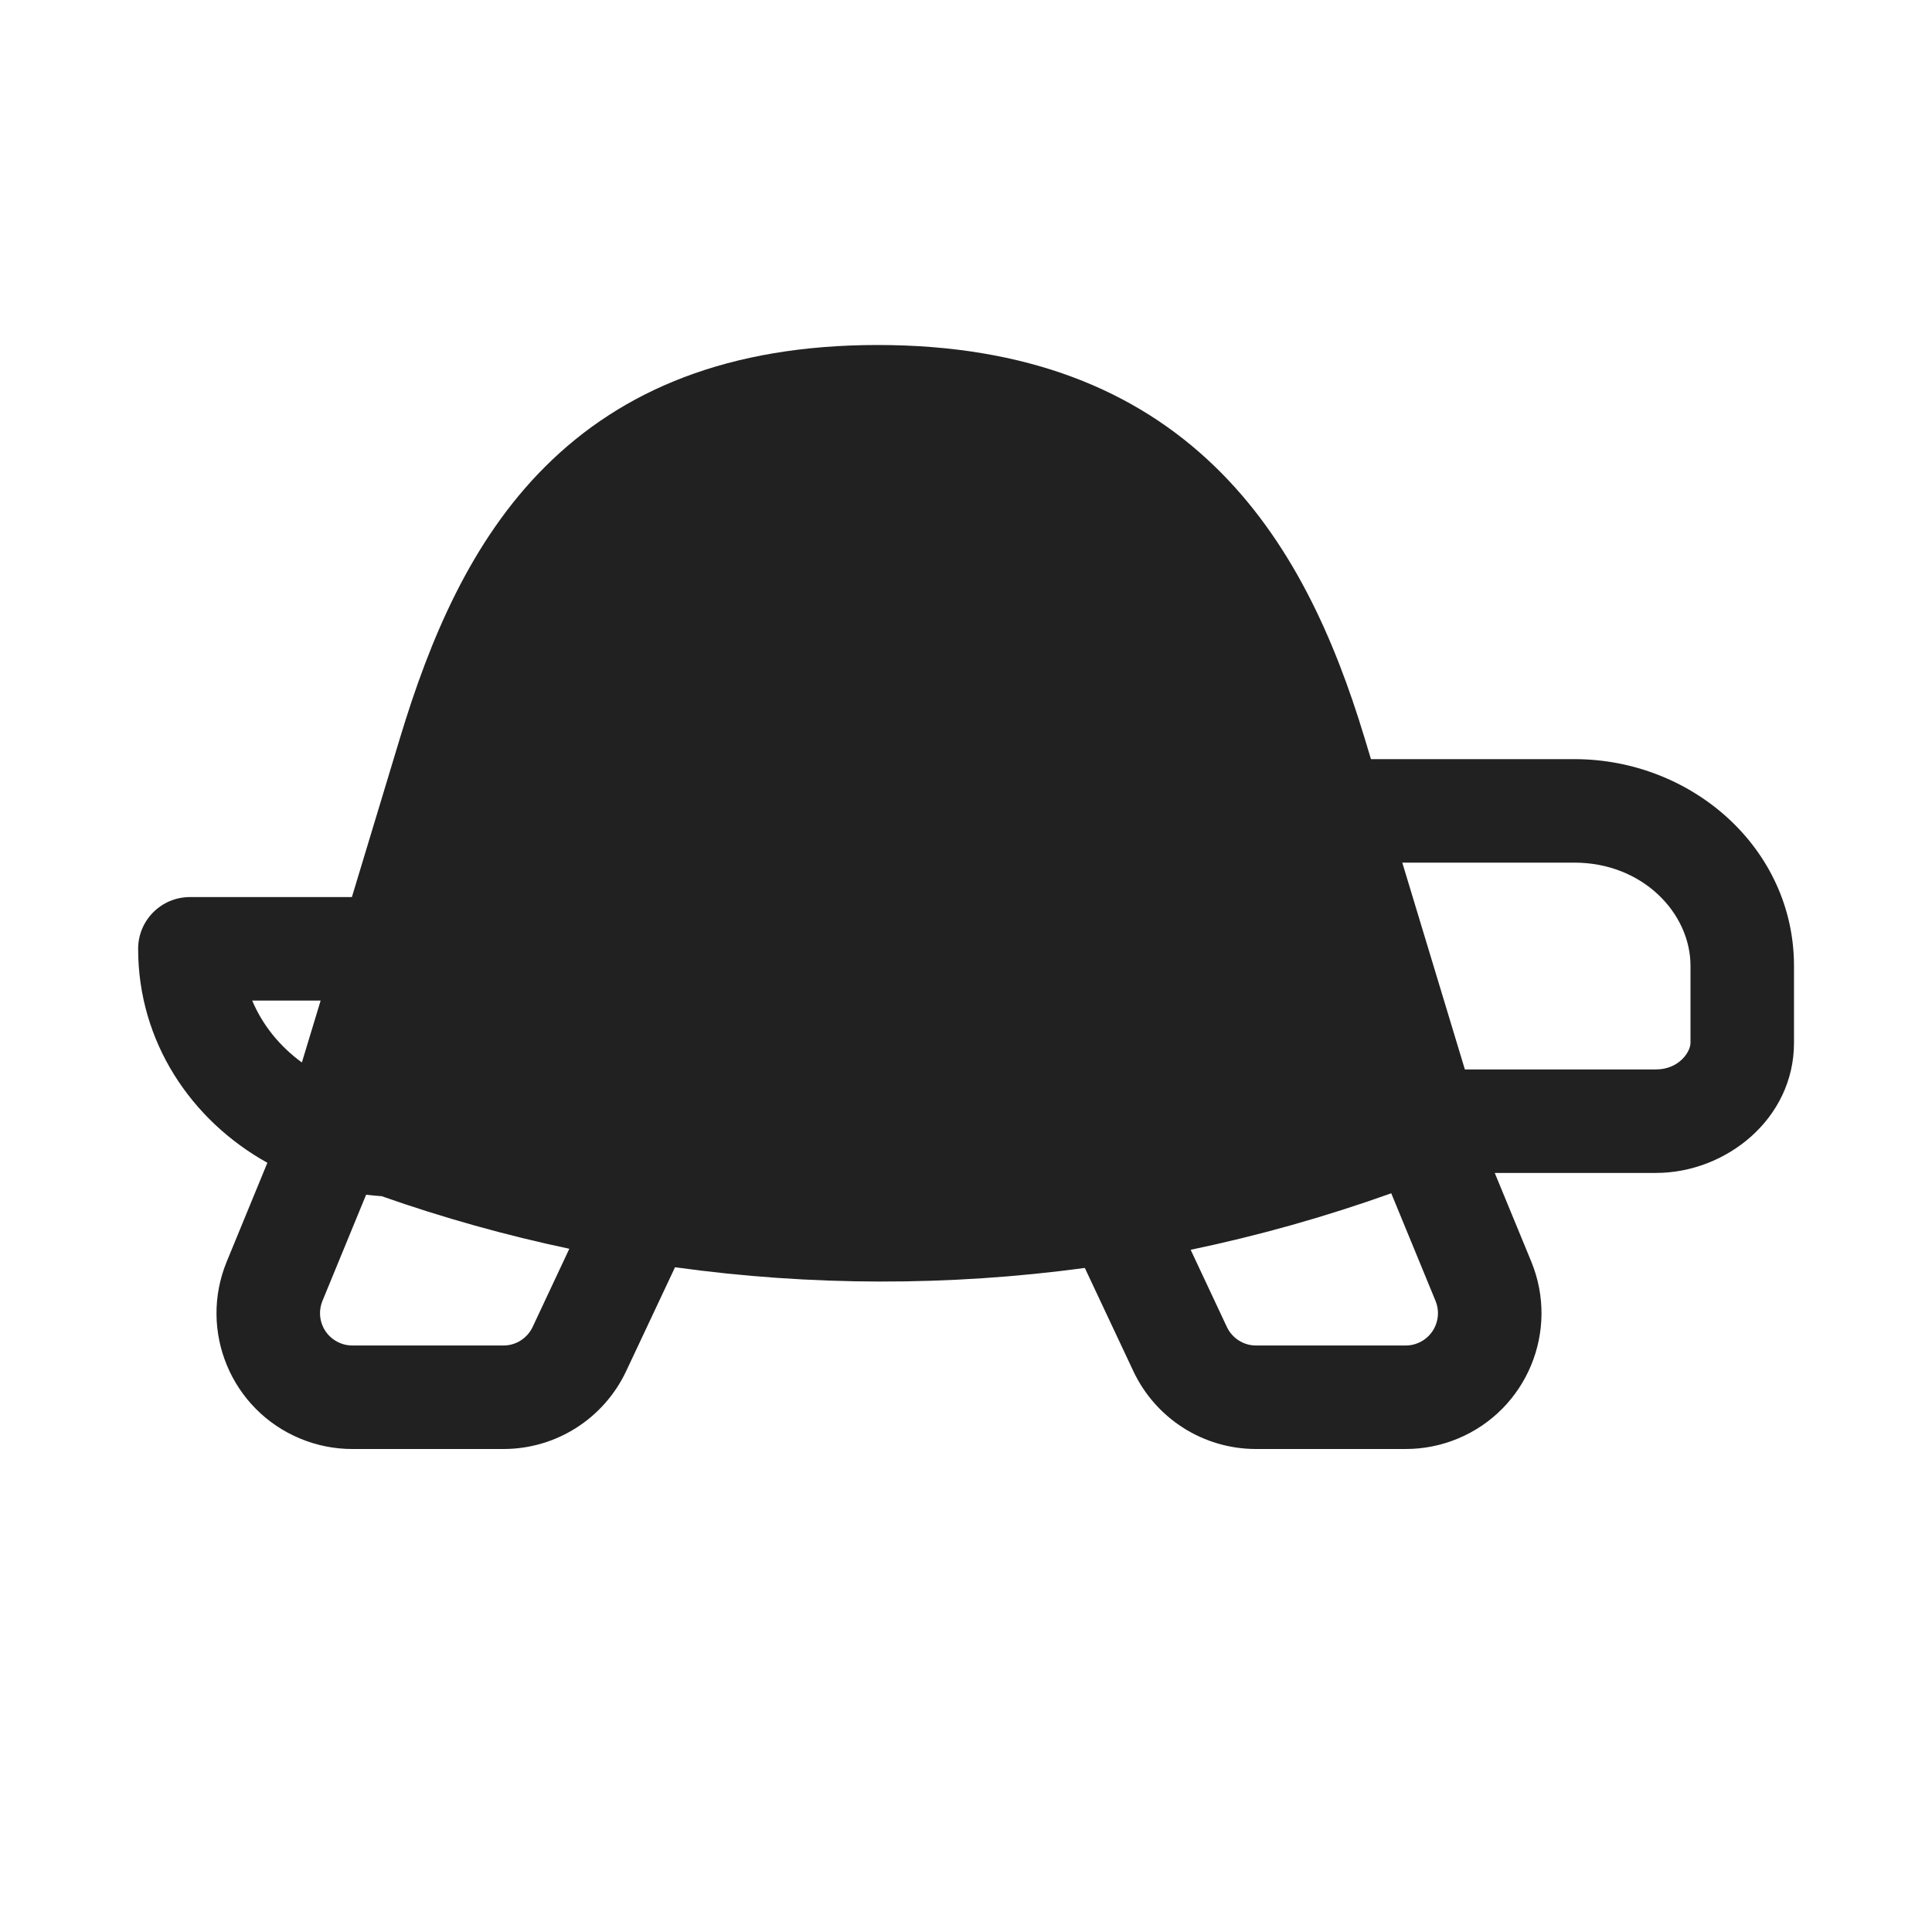 <svg width="28" height="28" viewBox="0 0 28 28" fill="none" xmlns="http://www.w3.org/2000/svg">
<path d="M12.72 5C10.555 5 9.012 5.656 7.903 6.761C6.822 7.838 6.227 9.274 5.798 10.692L5.1 13.001H2.752C2.338 13.001 2.002 13.337 2.002 13.751C2.002 15.095 2.766 16.235 3.875 16.852L3.286 18.284C2.873 19.288 3.351 20.437 4.355 20.851C4.592 20.949 4.847 21 5.104 21H7.298C8.06 21 8.752 20.559 9.076 19.869L9.783 18.366C11.753 18.639 13.751 18.642 15.722 18.376L16.424 19.869C16.748 20.559 17.44 21 18.202 21H20.375C20.632 21 20.886 20.949 21.124 20.851C22.128 20.436 22.605 19.287 22.192 18.283L21.663 16.999H24C25.013 16.999 26 16.216 26 15.113V13.999C26 12.294 24.52 11.002 22.818 11.002H19.869L19.775 10.691C19.342 9.26 18.712 7.826 17.597 6.752C16.458 5.654 14.887 5 12.72 5ZM21.23 15.499L20.323 12.502H22.818C23.803 12.502 24.5 13.23 24.5 13.999V15.113C24.5 15.248 24.33 15.499 24 15.499H21.23ZM17.256 18.113C18.238 17.908 19.209 17.635 20.163 17.294L20.805 18.854C20.903 19.093 20.789 19.366 20.552 19.464C20.495 19.488 20.435 19.5 20.375 19.5H18.202C18.023 19.5 17.858 19.395 17.781 19.232L17.256 18.113ZM5.531 17.336C6.424 17.65 7.333 17.904 8.251 18.098L7.719 19.232C7.642 19.395 7.477 19.5 7.298 19.5H5.104C5.043 19.5 4.983 19.488 4.927 19.464C4.689 19.366 4.575 19.094 4.673 18.854L5.306 17.315C5.38 17.324 5.455 17.331 5.531 17.336ZM4.647 14.501L4.375 15.398C4.053 15.164 3.803 14.853 3.655 14.501H4.647Z" fill="#212121"/>
</svg>
